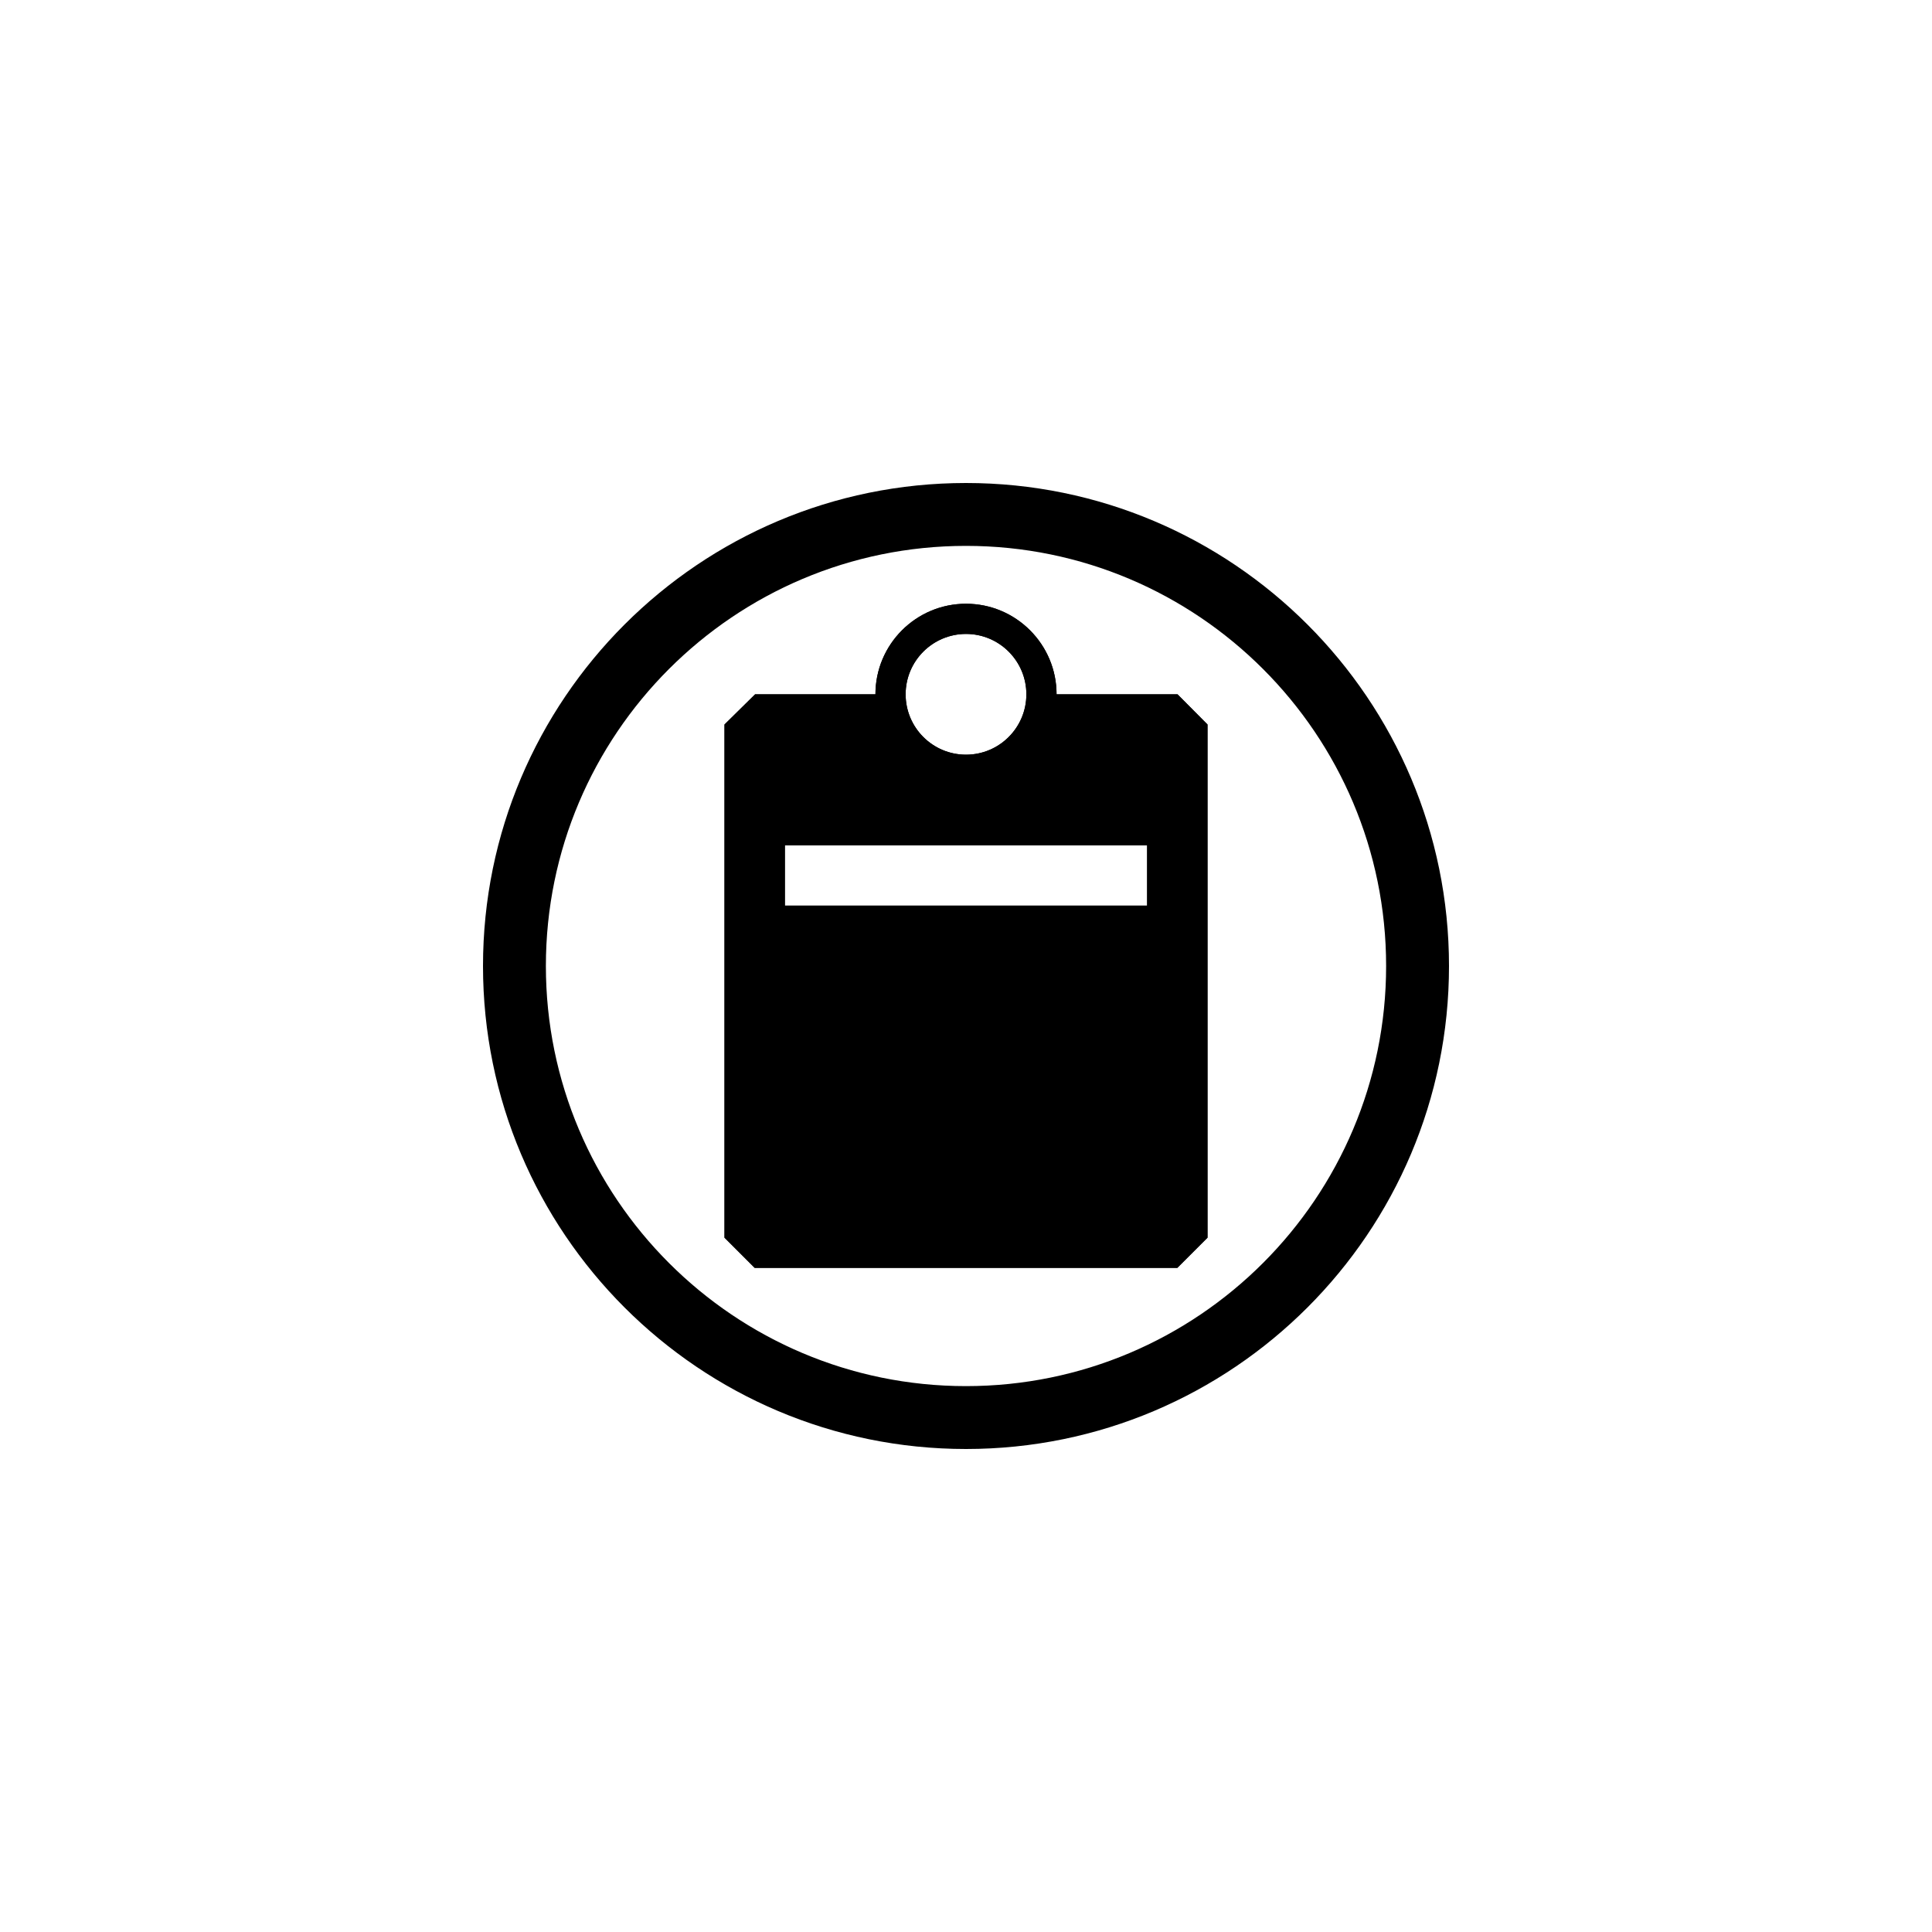 <?xml version="1.0" encoding="UTF-8" standalone="no"?><!DOCTYPE svg PUBLIC "-//W3C//DTD SVG 1.1//EN" "http://www.w3.org/Graphics/SVG/1.1/DTD/svg11.dtd"><svg width="100%" height="100%" viewBox="0 0 64 64" version="1.1" xmlns="http://www.w3.org/2000/svg" xmlns:xlink="http://www.w3.org/1999/xlink" xml:space="preserve" xmlns:serif="http://www.serif.com/" style="fill-rule:evenodd;clip-rule:evenodd;stroke-linejoin:round;stroke-miterlimit:2;"><g id="Clipboard"><path d="M32,16c8.831,0 16,7.169 16,16c0,8.831 -7.169,16 -16,16c-8.831,0 -16,-7.169 -16,-16c0,-8.831 7.169,-16 16,-16Zm0,2.083c-7.681,0 -13.917,6.236 -13.917,13.917c0,7.681 6.236,13.917 13.917,13.917c7.681,-0 13.917,-6.236 13.917,-13.917c-0,-7.681 -6.236,-13.917 -13.917,-13.917Z"/><path d="M35,23l4.007,0l0.993,1l0,17l-1,1l-14,0l-1,-1l0,-17l1.014,-1l3.986,0c0,-1.656 1.344,-3 3,-3c1.656,0 3,1.344 3,3Zm-9,5l0,2l12,0l0,-2l-12,0Zm6,-7c-1.104,0 -2,0.896 -2,2c-0,1.104 0.896,2 2,2c1.104,0 2,-0.896 2,-2c0,-1.104 -0.896,-2 -2,-2Z"/><path d="M35,23l4.007,0l0.993,1l0,17l-1,1l-14,0l-1,-1l0,-17l1.014,-1l3.986,0c0,-1.656 1.344,-3 3,-3c1.656,0 3,1.344 3,3Zm-9,5l0,2l12,0l0,-2l-12,0Zm6,-7c-1.104,0 -2,0.896 -2,2c-0,1.104 0.896,2 2,2c1.104,0 2,-0.896 2,-2c0,-1.104 -0.896,-2 -2,-2Zm3,3.25c-0.49,1.174 -1.649,2 -3,2c-1.351,0 -2.51,-0.826 -3.001,-2l-3.472,-0l-0.277,0.273l-0,2.227l13.5,0l-0,-2.235l-0.263,-0.265l-3.487,0Zm3.75,7l-13.5,0l-0,9.232l0.268,0.268l12.964,0l0.268,-0.268l-0,-9.232Z"/></g></svg>